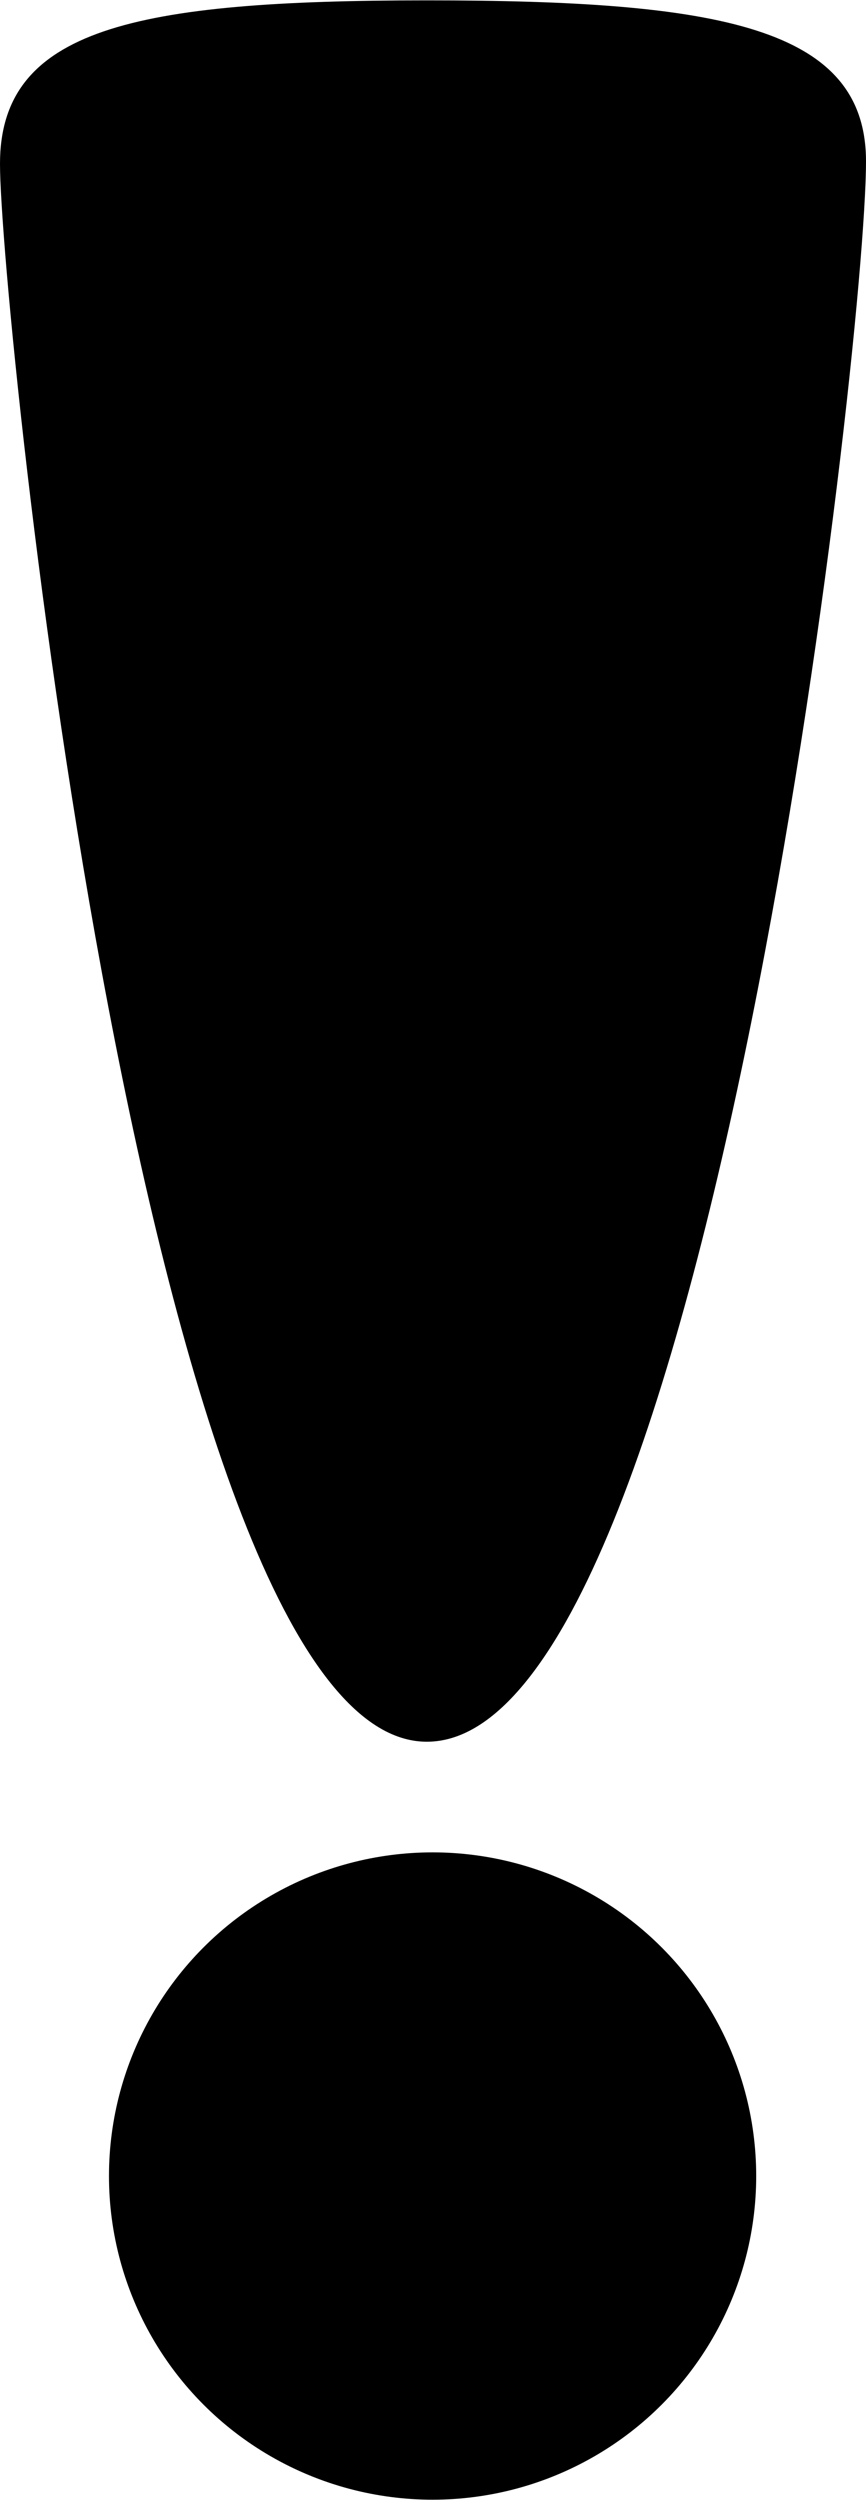<svg id="uuid-bfb289c5-2fb8-43df-bb64-c684b2545f93" xmlns="http://www.w3.org/2000/svg" width="3.7mm" height="10.68mm" viewBox="0 0 10.49 30.27"><g id="uuid-6076e94b-761c-456b-822c-c7d9416d2bbc"><path d="M5.17,0C1.63,0,0,.34,0,1.98c0,1.77,1.78,19.11,5.17,19.11S10.49,4.22,10.49,1.95c0-1.63-1.78-1.95-5.32-1.95Z" fill="currentColor" stroke-width="0"/><circle cx="5.24" cy="26.35" r="3.92" fill="currentColor" stroke-width="0"/></g></svg>